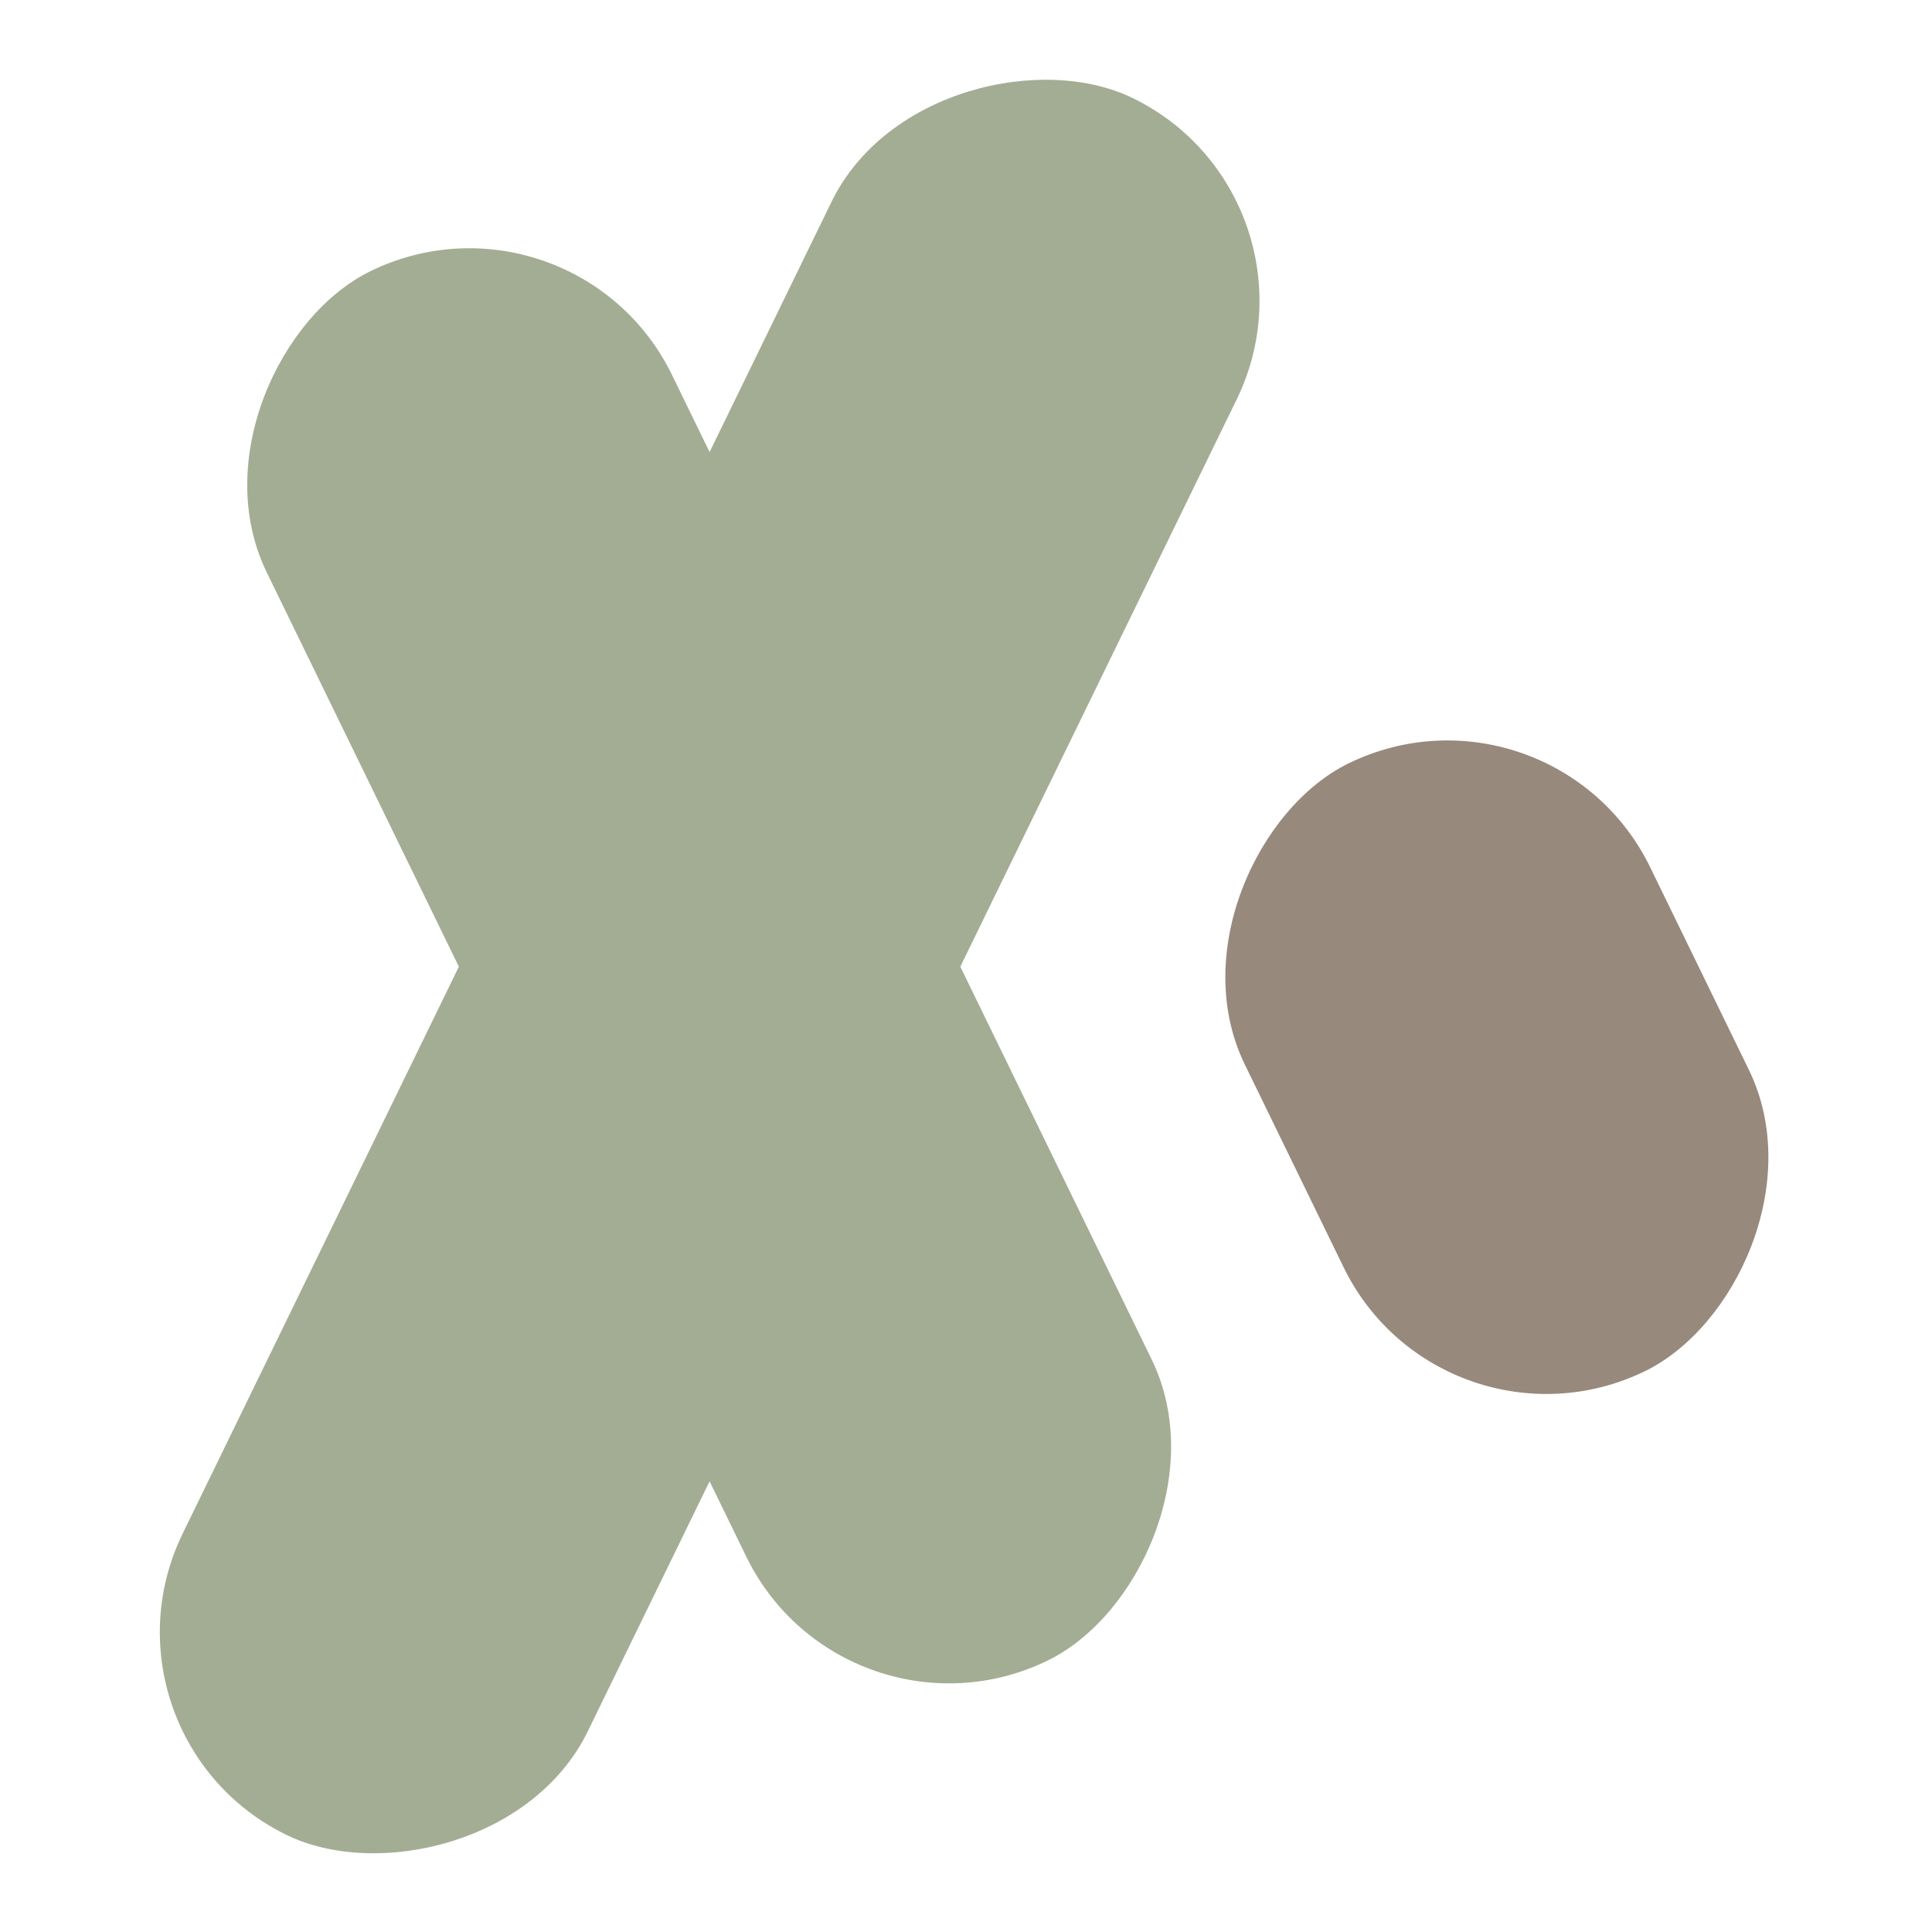 <svg width="60" xmlns="http://www.w3.org/2000/svg" height="60" fill="none"><defs><clipPath id="a" class="frame-clip frame-clip-def"><rect rx="0" ry="0" width="60" height="60" transform="matrix(1, 0, 0, 1, 0, 0)"/></clipPath></defs><g clip-path="url(#a)" opacity=".8"><g class="fills"><rect rx="0" ry="0" width="60" height="60" transform="matrix(1, 0, 0, 1, 0, 0)" class="frame-background"/></g><g class="frame-children"><rect rx="7" ry="7" x="-7.962" y="23" transform="matrix(-0.438, 0.899, -0.899, -0.438, 58.662, 23.344)" width="60" height="14" style="fill: rgb(140, 153, 121); fill-opacity: 1;" class="fills"/><rect rx="7" ry="7" x="-1.962" y="23" transform="matrix(0.438, 0.899, -0.899, 0.438, 39.341, -2.958)" width="48" height="14" style="fill: rgb(140, 153, 121); fill-opacity: 1;" class="fills"/><rect rx="7" ry="7" x="36.011" y="26.146" transform="matrix(0.438, 0.899, -0.899, 0.438, 55.913, -23.188)" width="21" height="14" style="fill: rgb(126, 108, 92); fill-opacity: 1;" class="fills"/></g></g></svg>